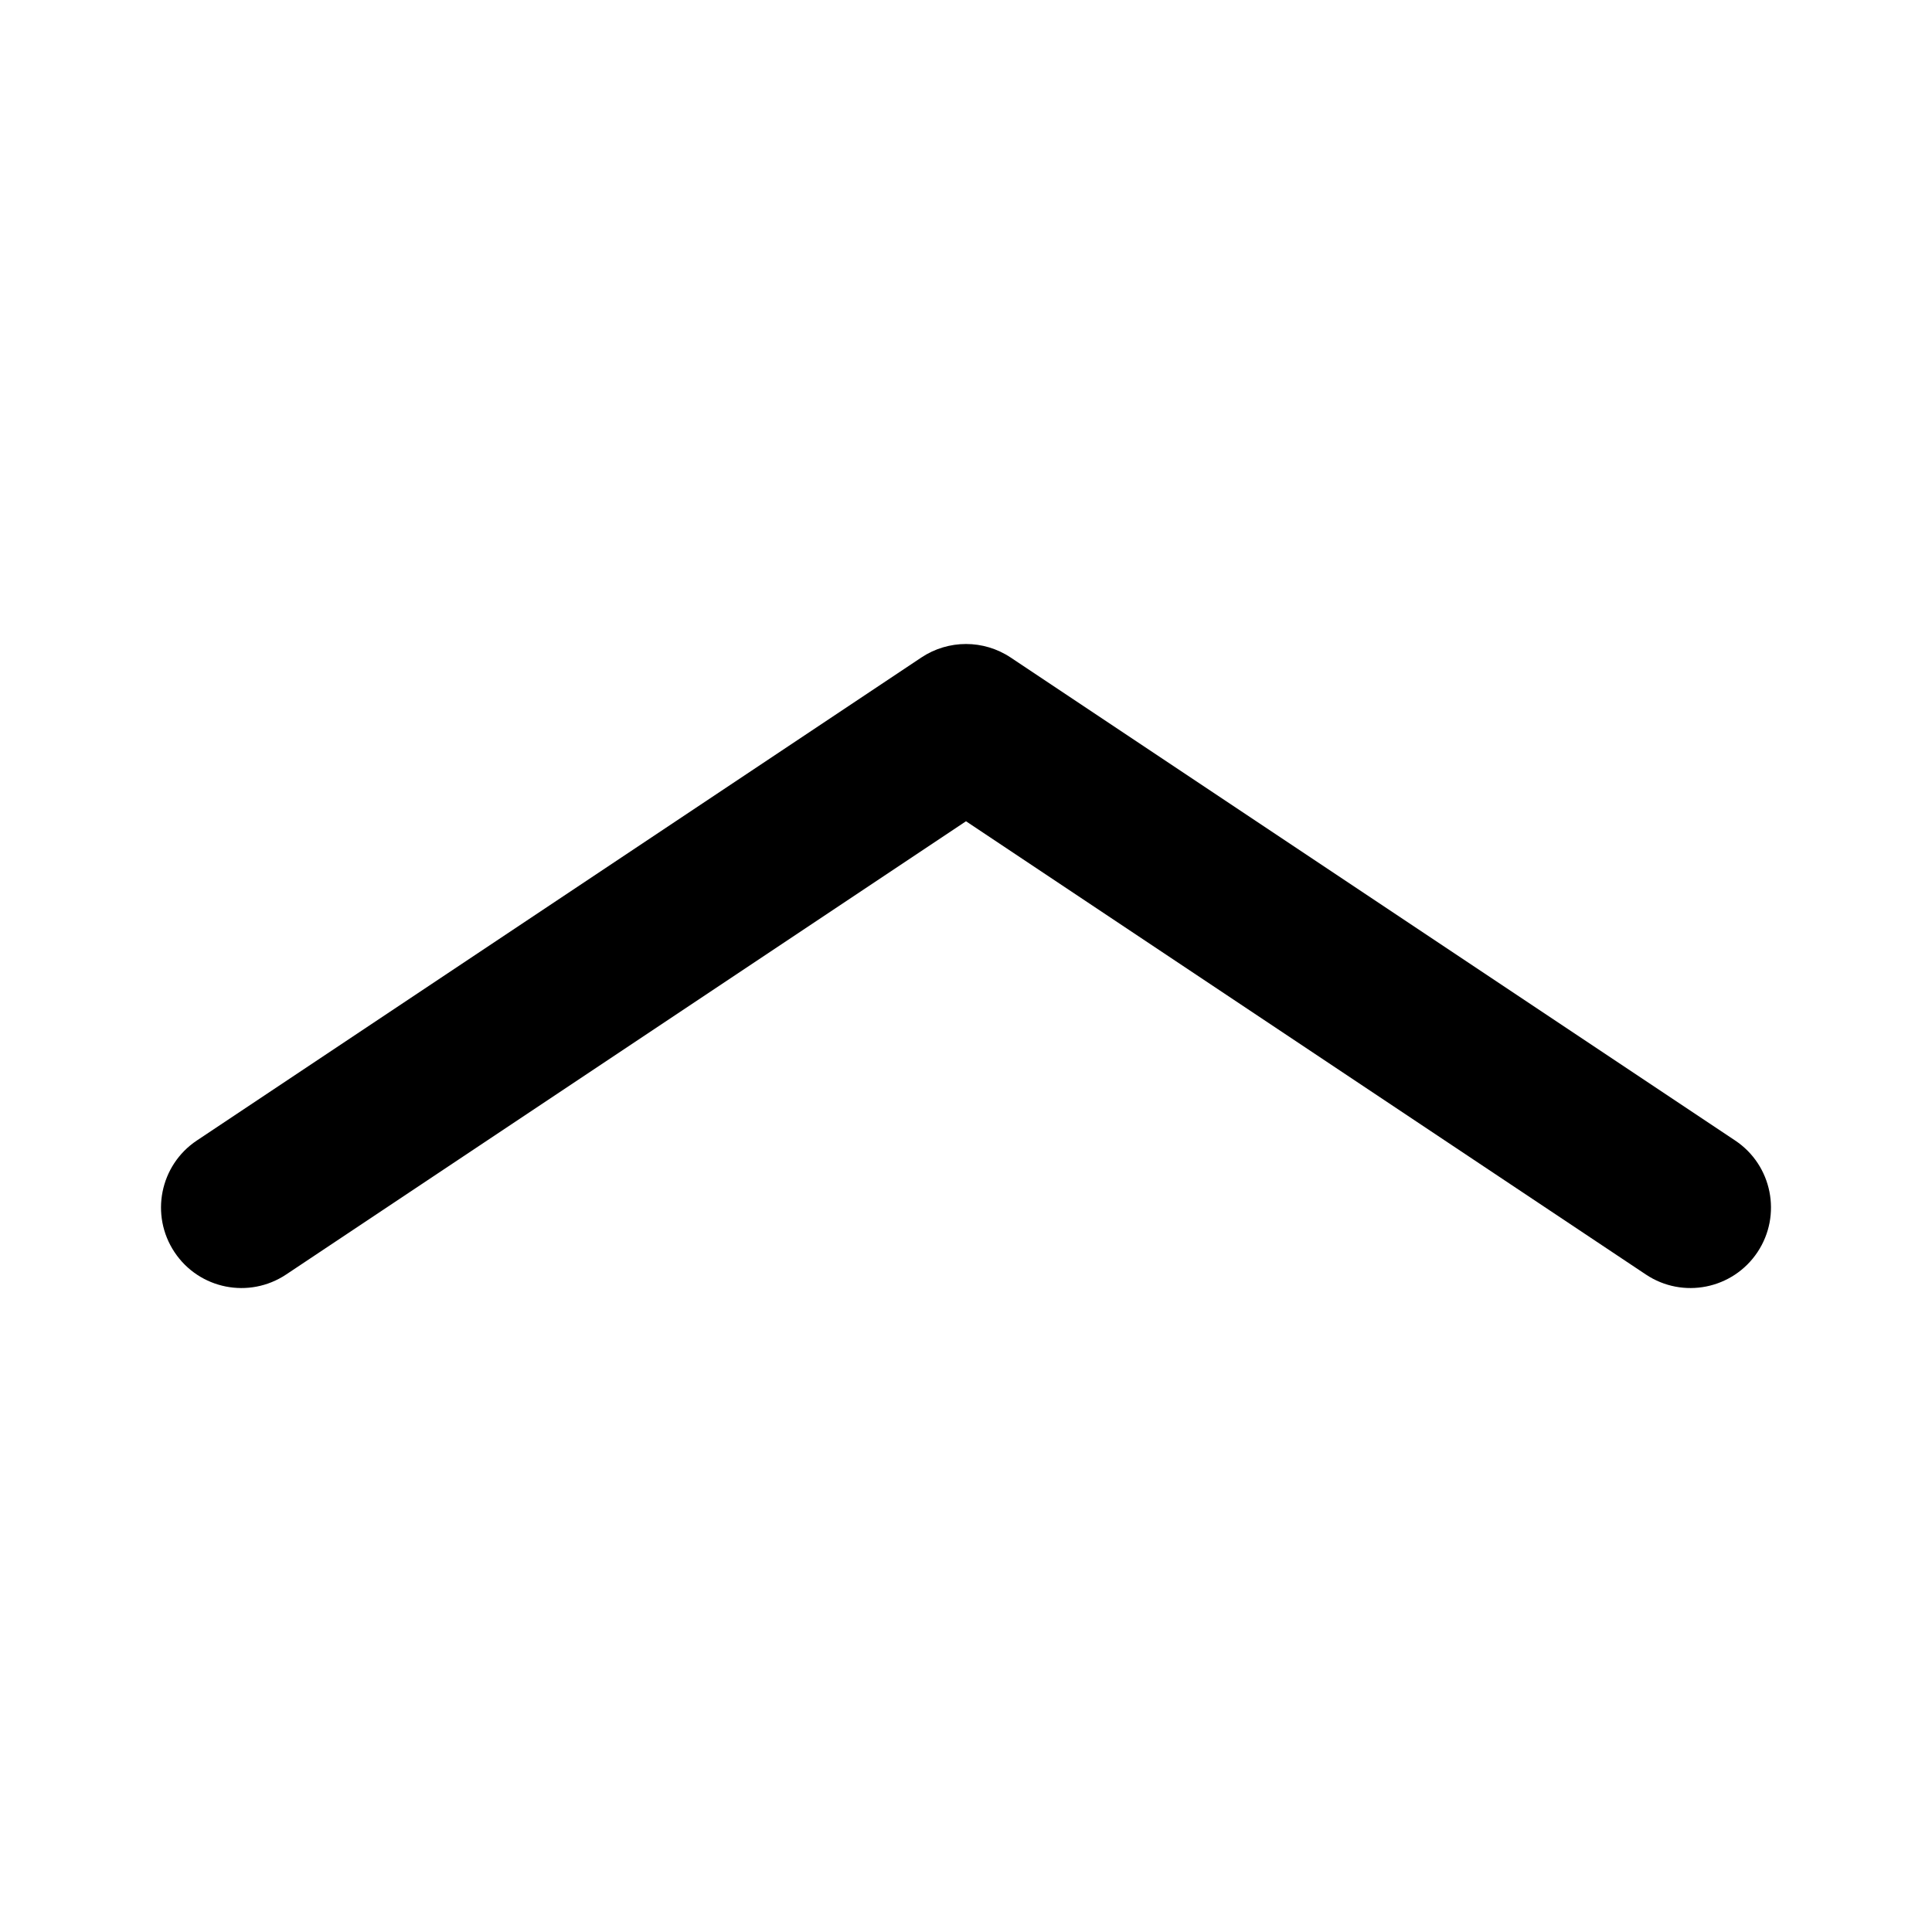 <svg width="24" height="24" viewBox="0 0 24 24" xmlns="http://www.w3.org/2000/svg"><title>format/panel-control-thin-up_24</title><path d="M12 8c-.193 0-.387.056-.555.168l-9 6c-.459.306-.583.927-.277 1.387.306.46.926.584 1.387.277l8.445-5.63 8.445 5.63c.459.307 1.08.183 1.387-.277.306-.46.182-1.081-.277-1.387l-9-6c-.168-.112-.362-.168-.555-.168" fill="#000" fill-rule="evenodd"/></svg>